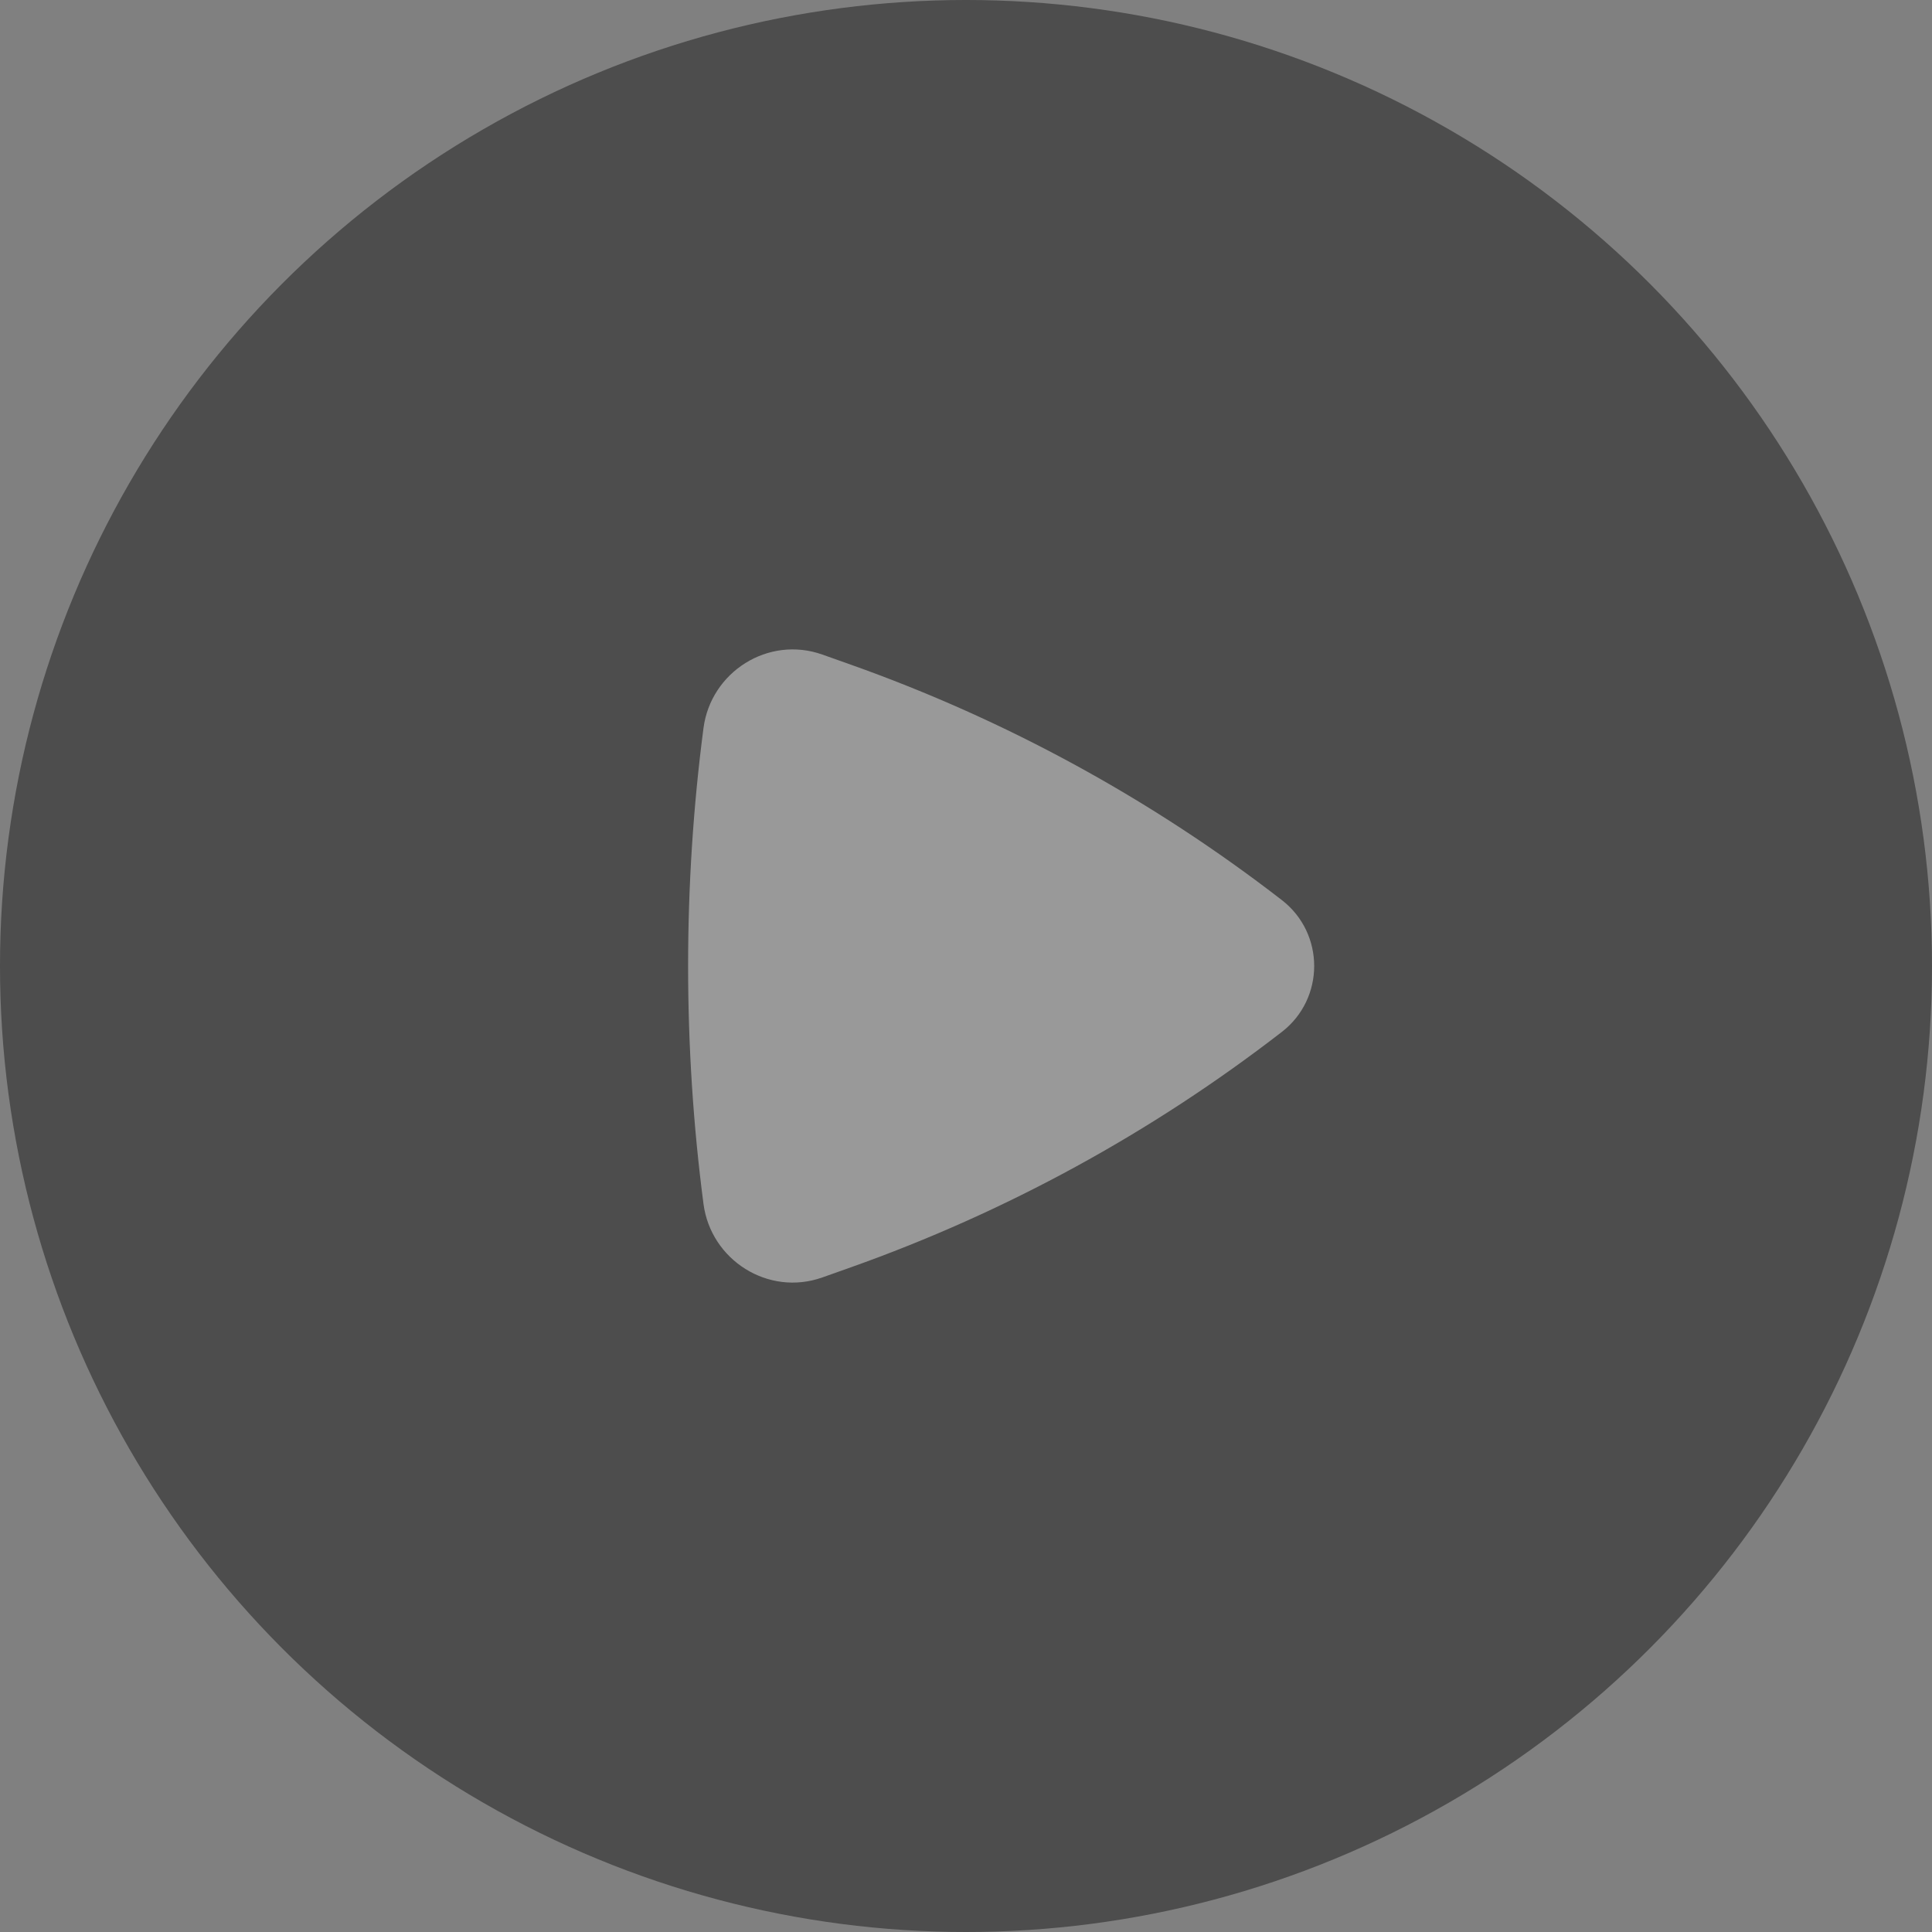 <svg width="85" height="85" viewBox="0 0 85 85" fill="none" xmlns="http://www.w3.org/2000/svg">
<rect x="0" y="0" width="85" height="85" fill="#808080" stroke="none"/>
<path d="M48.276 36.47C48.711 36.63 49 37.045 49 37.509L49 48.491C49 48.955 48.711 49.37 48.276 49.53C47.452 49.833 46.548 49.833 45.724 49.53C45.289 49.37 45 48.955 45 48.491L45 37.509C45 37.045 45.289 36.63 45.724 36.47C46.548 36.167 47.452 36.167 48.276 36.47Z" fill="white"/>
<path d="M40.276 36.47C40.711 36.63 41 37.045 41 37.509L41 48.491C41 48.955 40.711 49.37 40.276 49.53C39.452 49.833 38.548 49.833 37.724 49.53C37.289 49.37 37 48.955 37 48.491L37 37.509C37 37.045 37.289 36.63 37.724 36.47C38.548 36.167 39.452 36.167 40.276 36.47Z" fill="white"/>
<path d="M56.396 45.4C58.293 43.932 58.293 41.068 56.396 39.6C50.663 35.164 44.262 31.668 37.431 29.242L36.183 28.799C33.796 27.951 31.274 29.566 30.951 32.03C30.048 38.916 30.048 46.084 30.951 52.969C31.274 55.434 33.796 57.049 36.183 56.201L37.431 55.758C44.262 53.332 50.663 49.835 56.396 45.4Z" fill="white"/>
<circle cx="42.5" cy="42.5" r="42.5" fill="black" fill-opacity="0.4"/>
</svg>

